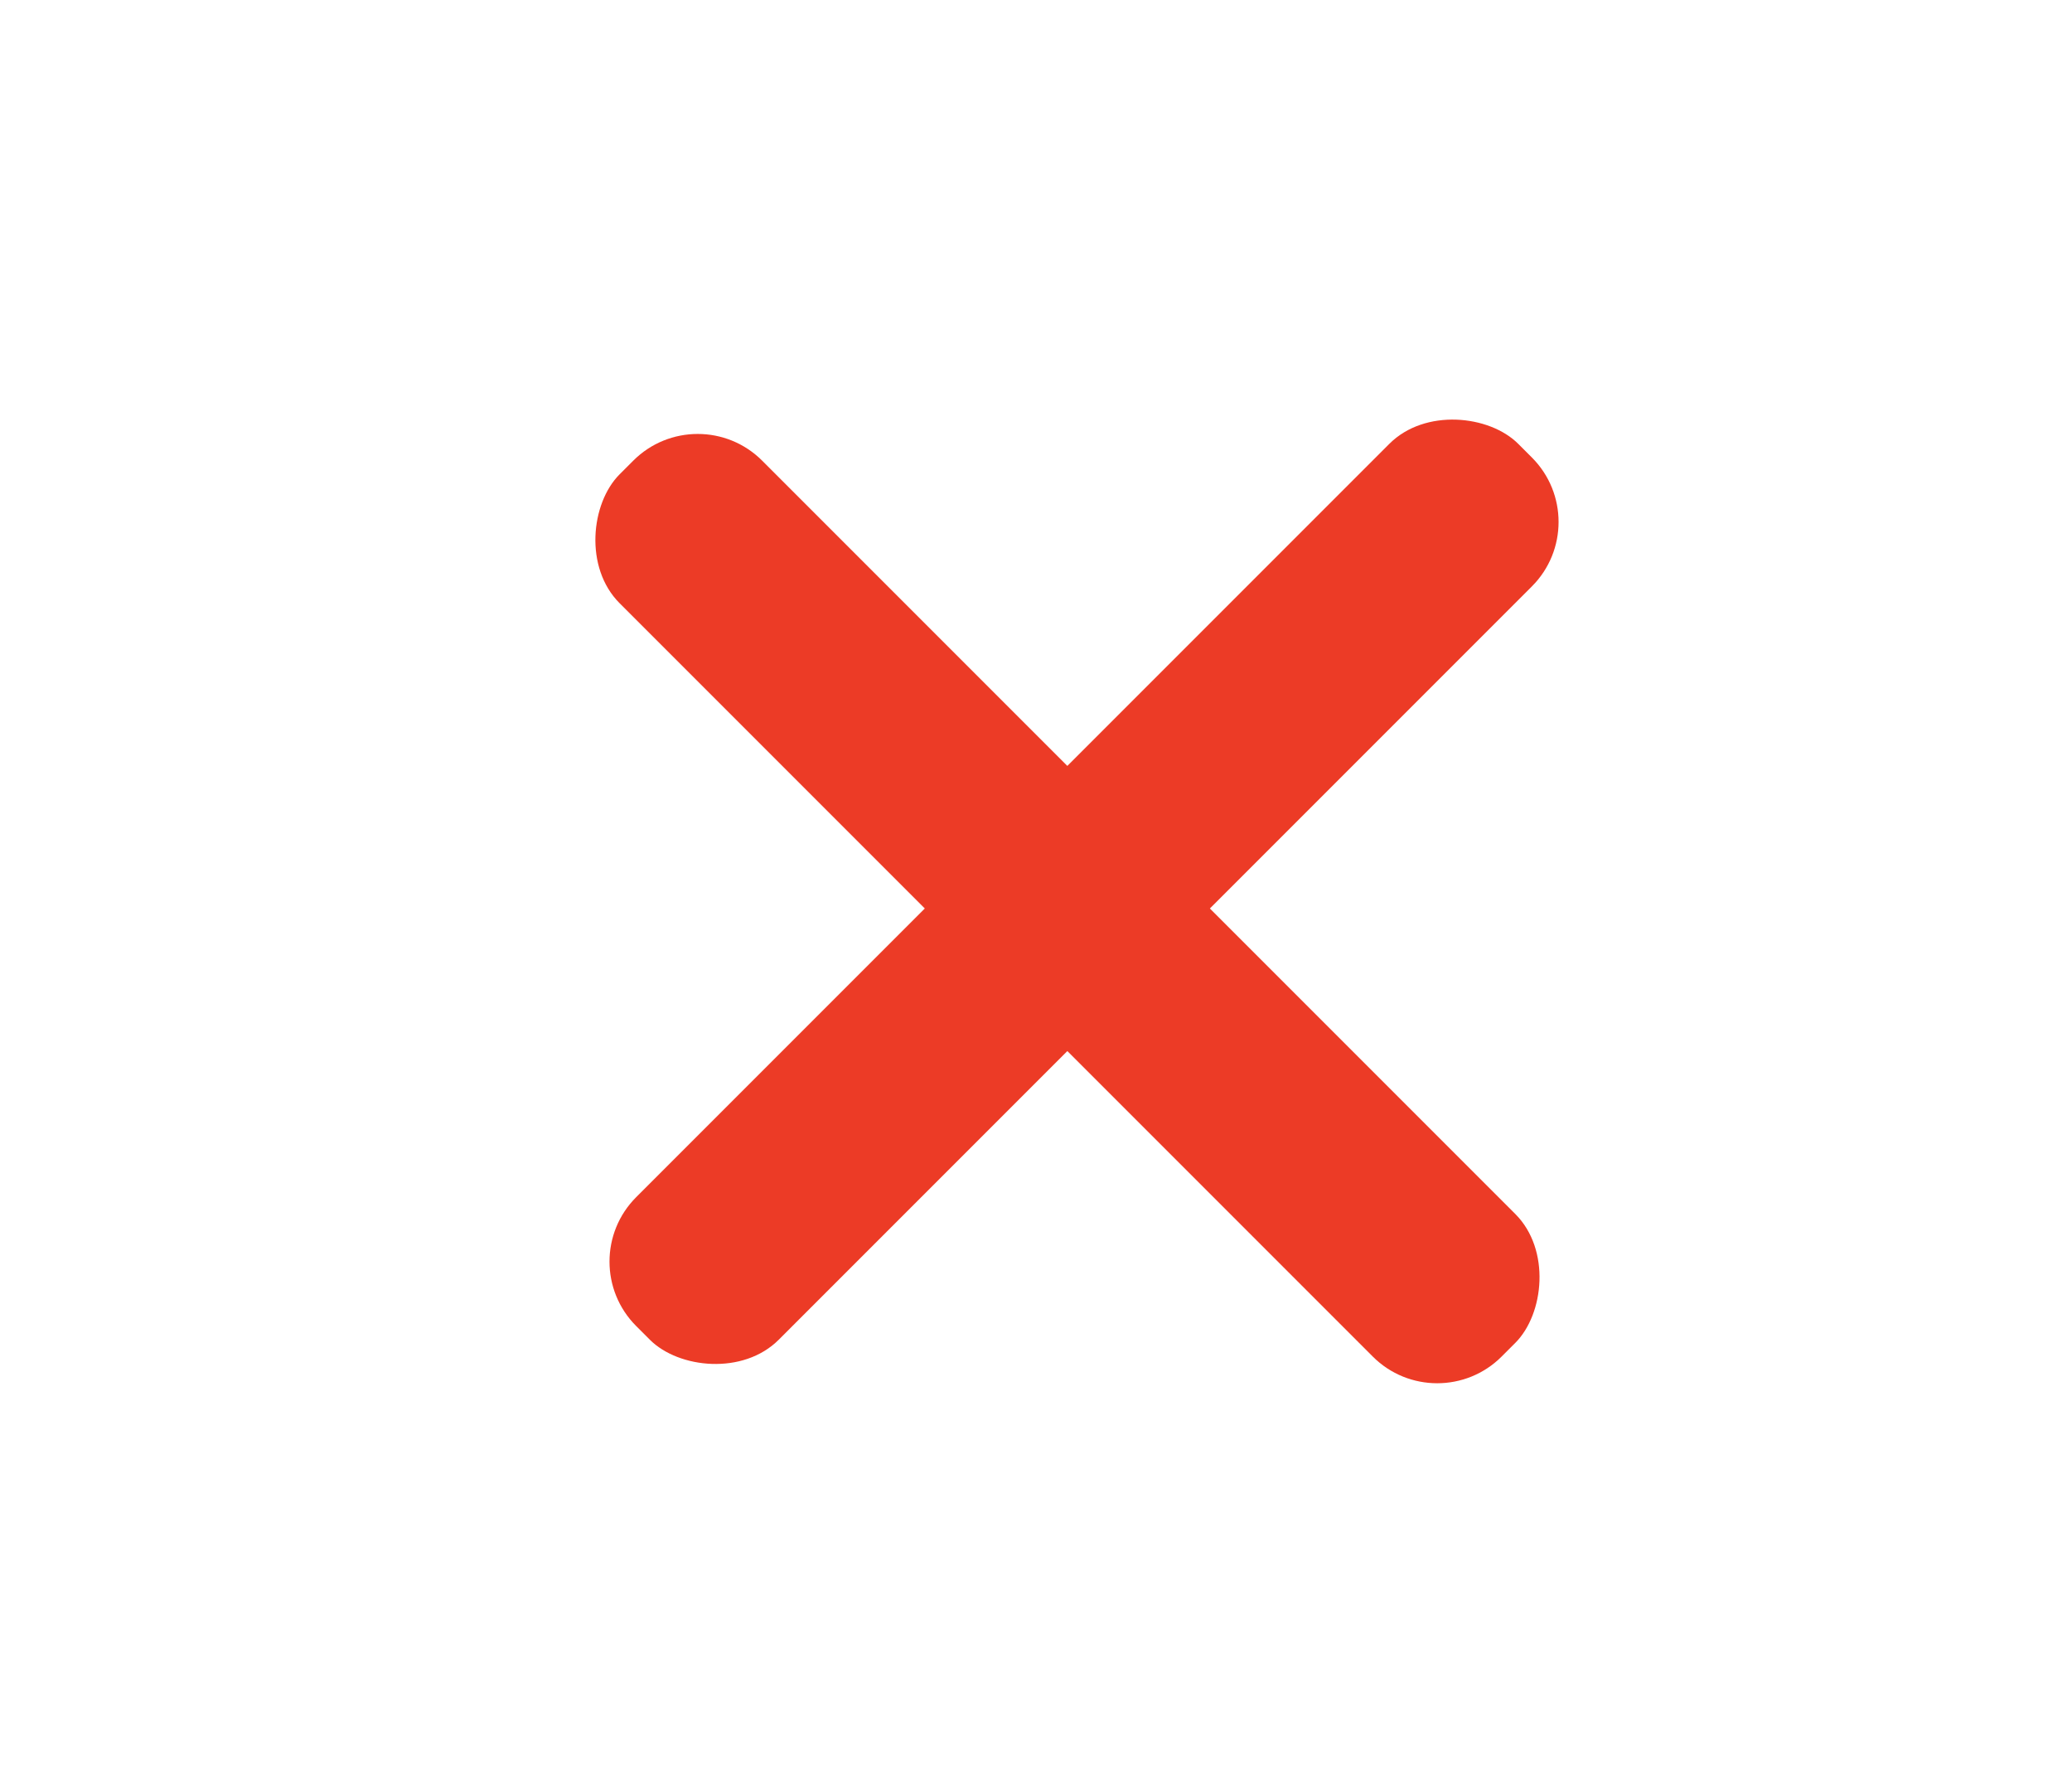 <?xml version="1.0" encoding="UTF-8"?><svg id="Layer_1" xmlns="http://www.w3.org/2000/svg" viewBox="0 0 82.54 71.04"><defs><style>.cls-1{fill:#ec3b26;}</style></defs><rect class="cls-1" x="17.68" y="32.17" width="49.69" height="8.03" rx="3.63" ry="3.63" transform="translate(38.04 -19.47) rotate(45)"/><rect class="cls-1" x="18.34" y="31.51" width="49.69" height="8.03" rx="3.63" ry="3.63" transform="translate(98.84 30.1) rotate(135)"/></svg>